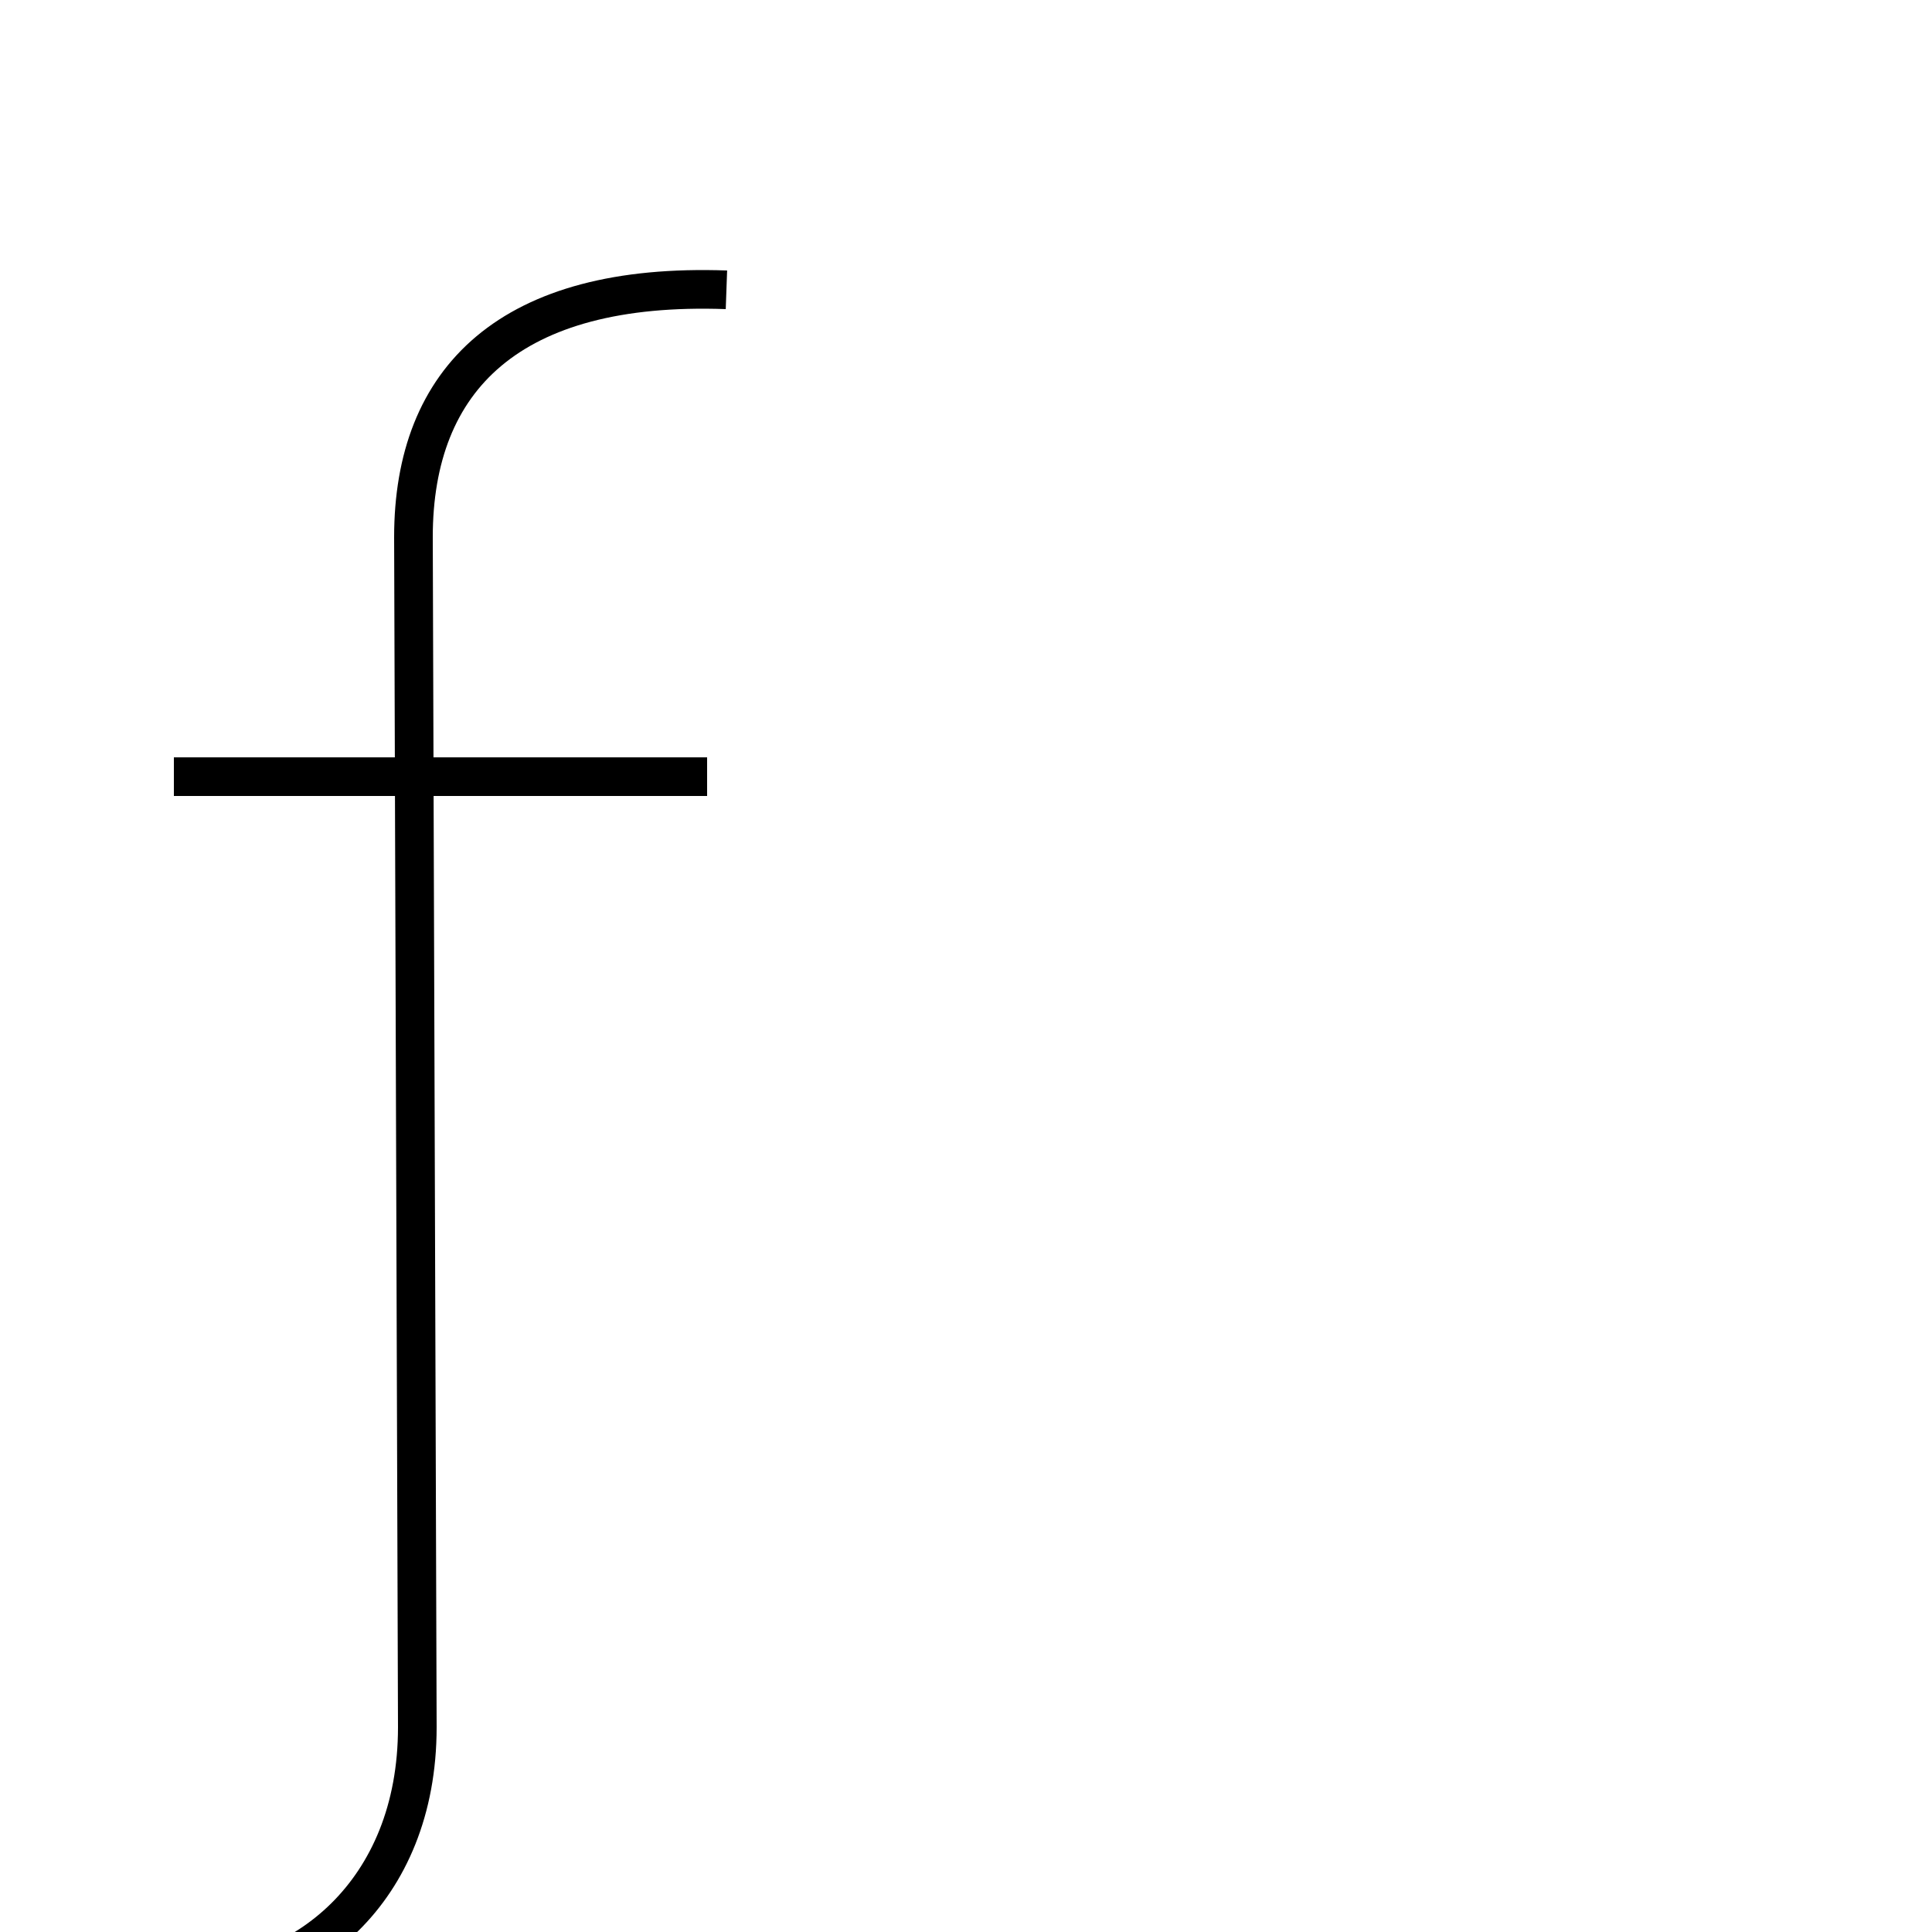 <?xml version='1.0' encoding='utf8'?>
<svg viewBox="0.0 -44.0 50.0 50.0" version="1.1" xmlns="http://www.w3.org/2000/svg">
<rect x="0.0" y="-44.0" width="50.0" height="50.0" fill="#808080" stroke="none"/>
<rect x="-1000" y="-1000" width="2000" height="2000" stroke="white" fill="white"/>
<g style="fill:none; stroke:#000000;  stroke-width:1">
<path d="M 4.5 23.9 L 18.3 23.9 M 18.8 36.5 C 13.2 36.7 10.7 34.2 10.7 30.1 L 10.8 -0.7 C 10.8 -5.0 7.8 -7.3 4.8 -7.3 C 3.7 -7.3 3.1 -7.3 2.6 -7.2 " transform="scale(1, -1)" />
</g>
</svg>